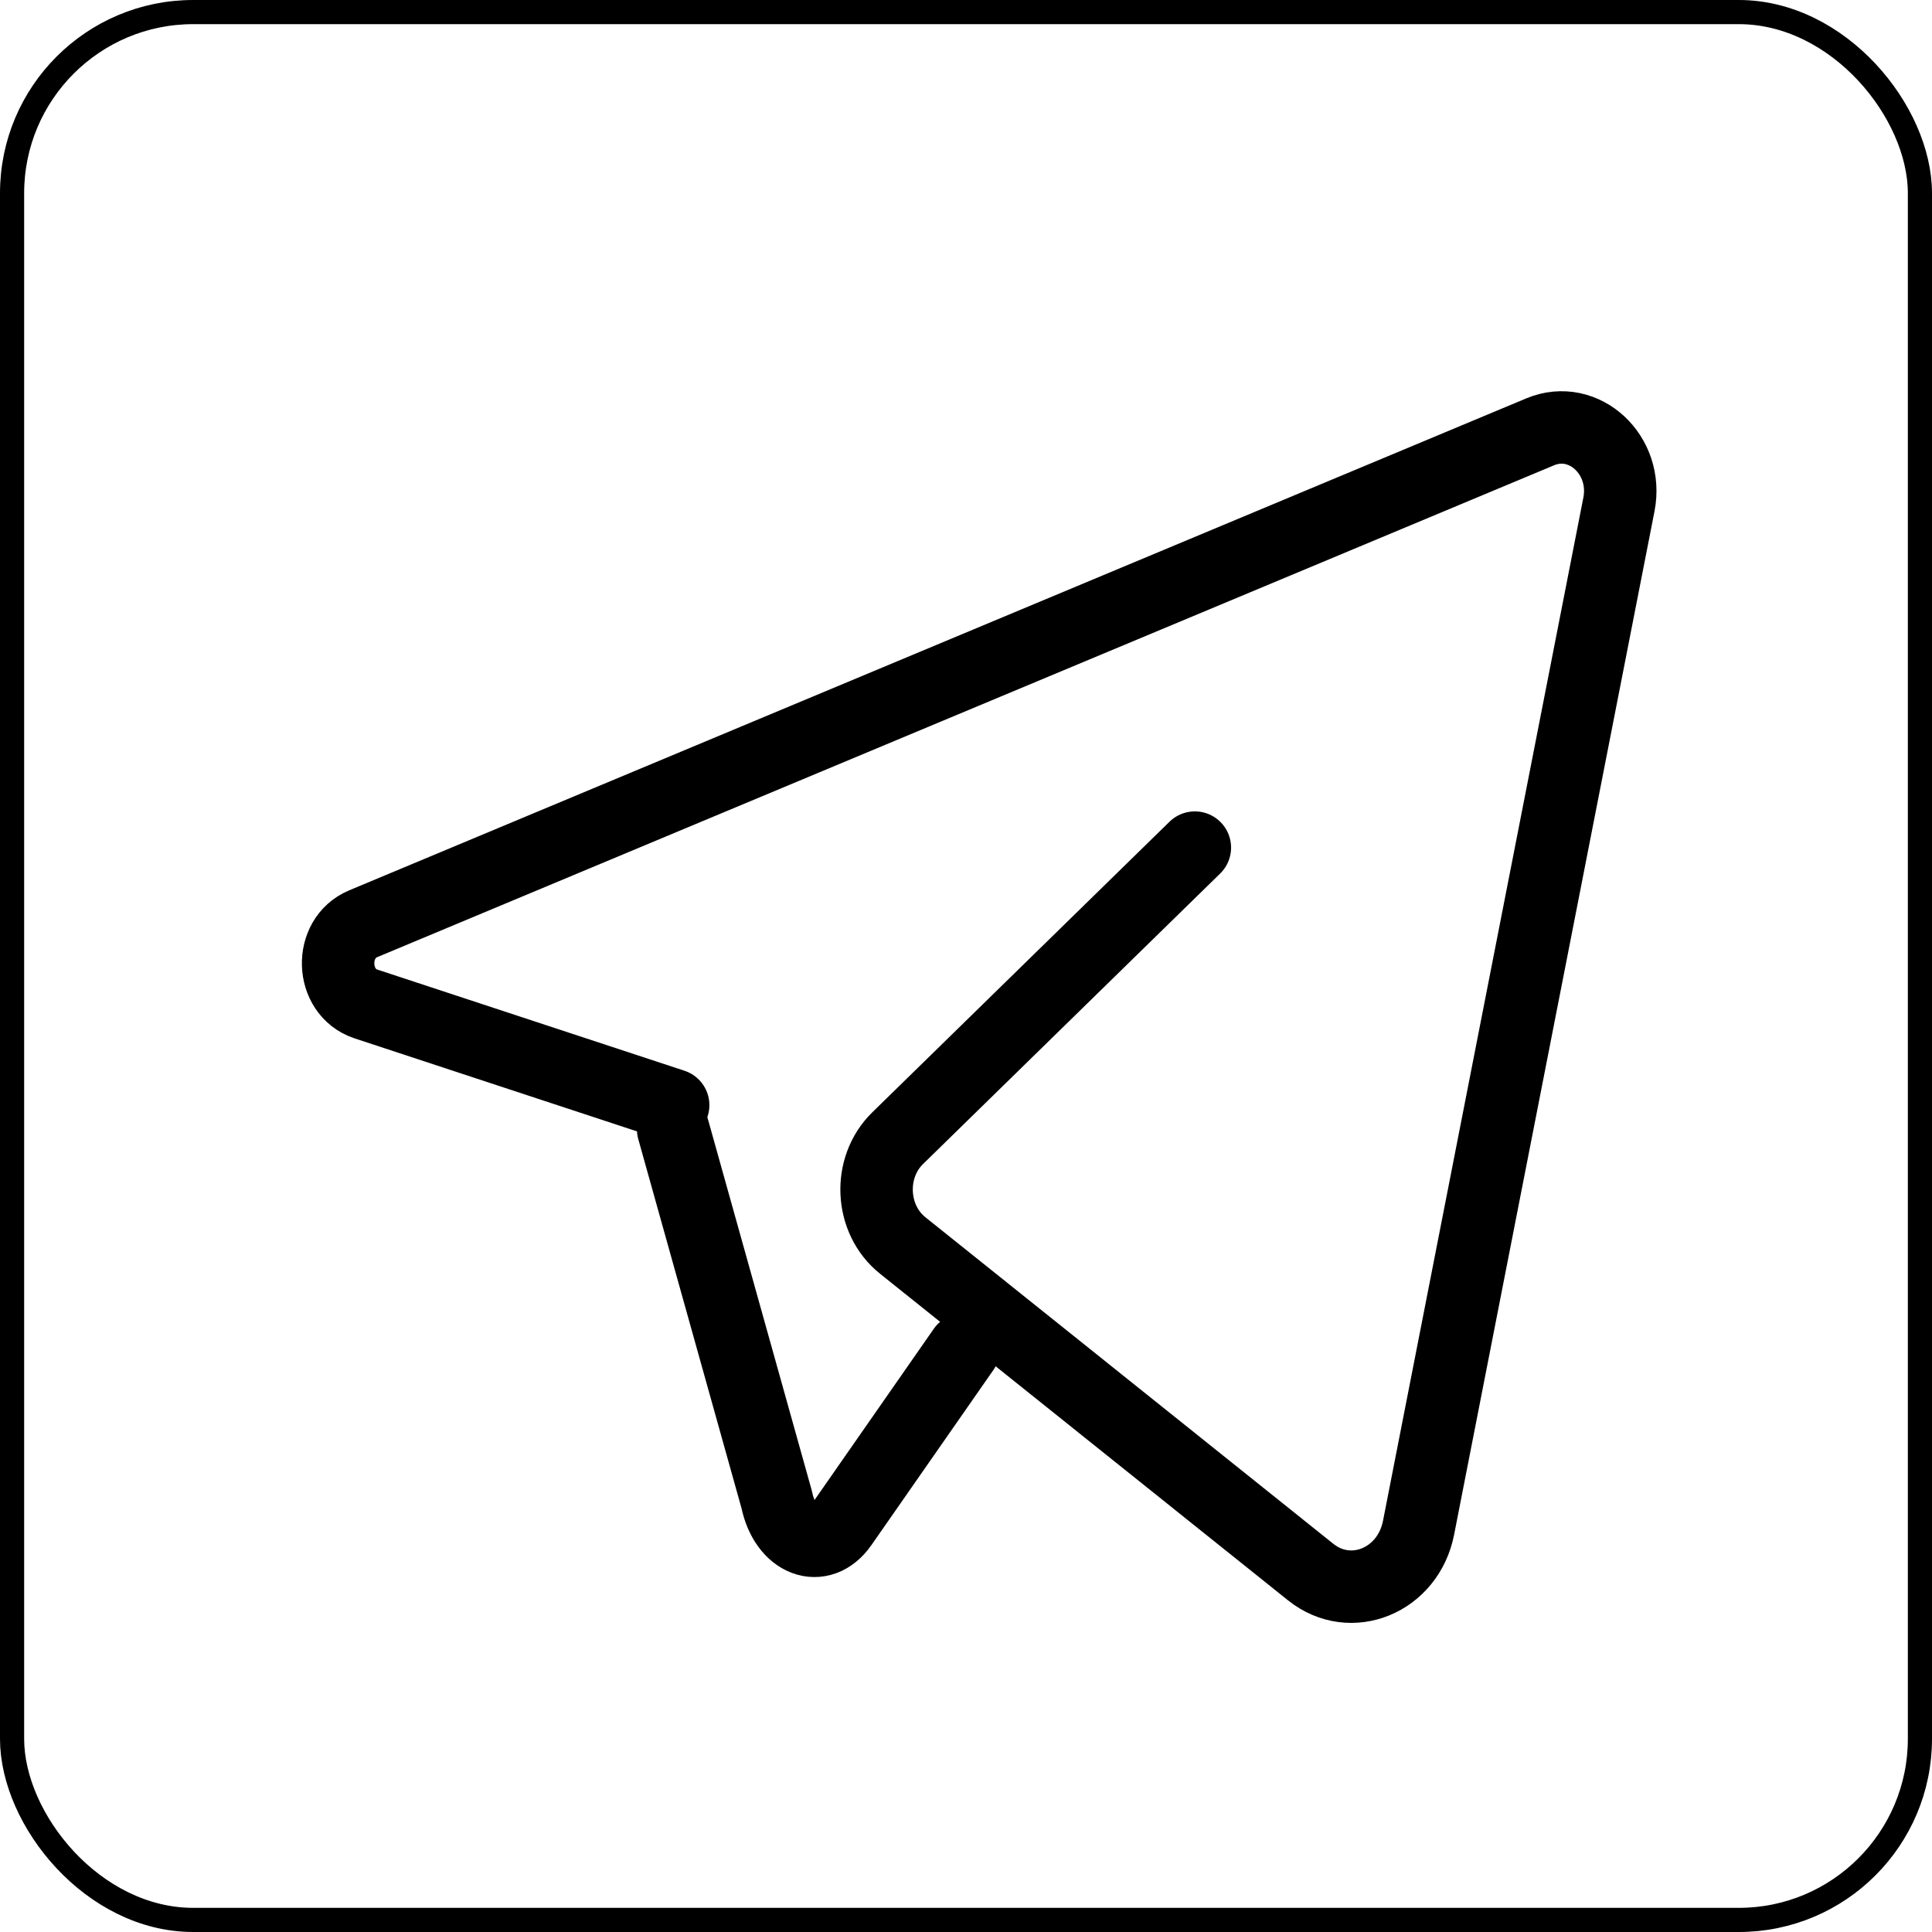 <svg width="40" height="40" viewBox="0 0 40 40" fill="none" xmlns="http://www.w3.org/2000/svg">
<rect x="0.25" y="0.25" width="39.5" height="39.5" rx="3.75" stroke="currentColor" stroke-width="0.5"/>
<path d="M19.95 27.938L17.427 31.56C16.99 32.188 16.258 31.91 16.081 31.048L13.937 23.382" stroke="currentColor" stroke-width="1.5" stroke-linecap="round" stroke-linejoin="round"/>
<path d="M24.738 17.549C24.738 17.549 20.671 21.524 18.585 23.565C17.962 24.174 18.014 25.246 18.689 25.786L27.136 32.548C27.967 33.213 29.155 32.725 29.37 31.629L33.518 10.445C33.719 9.42 32.791 8.564 31.889 8.94L7.52 19.125C6.802 19.424 6.836 20.535 7.57 20.784L13.937 22.881" stroke="currentColor" stroke-width="1.5" stroke-linecap="round" stroke-linejoin="round"/>
</svg>
